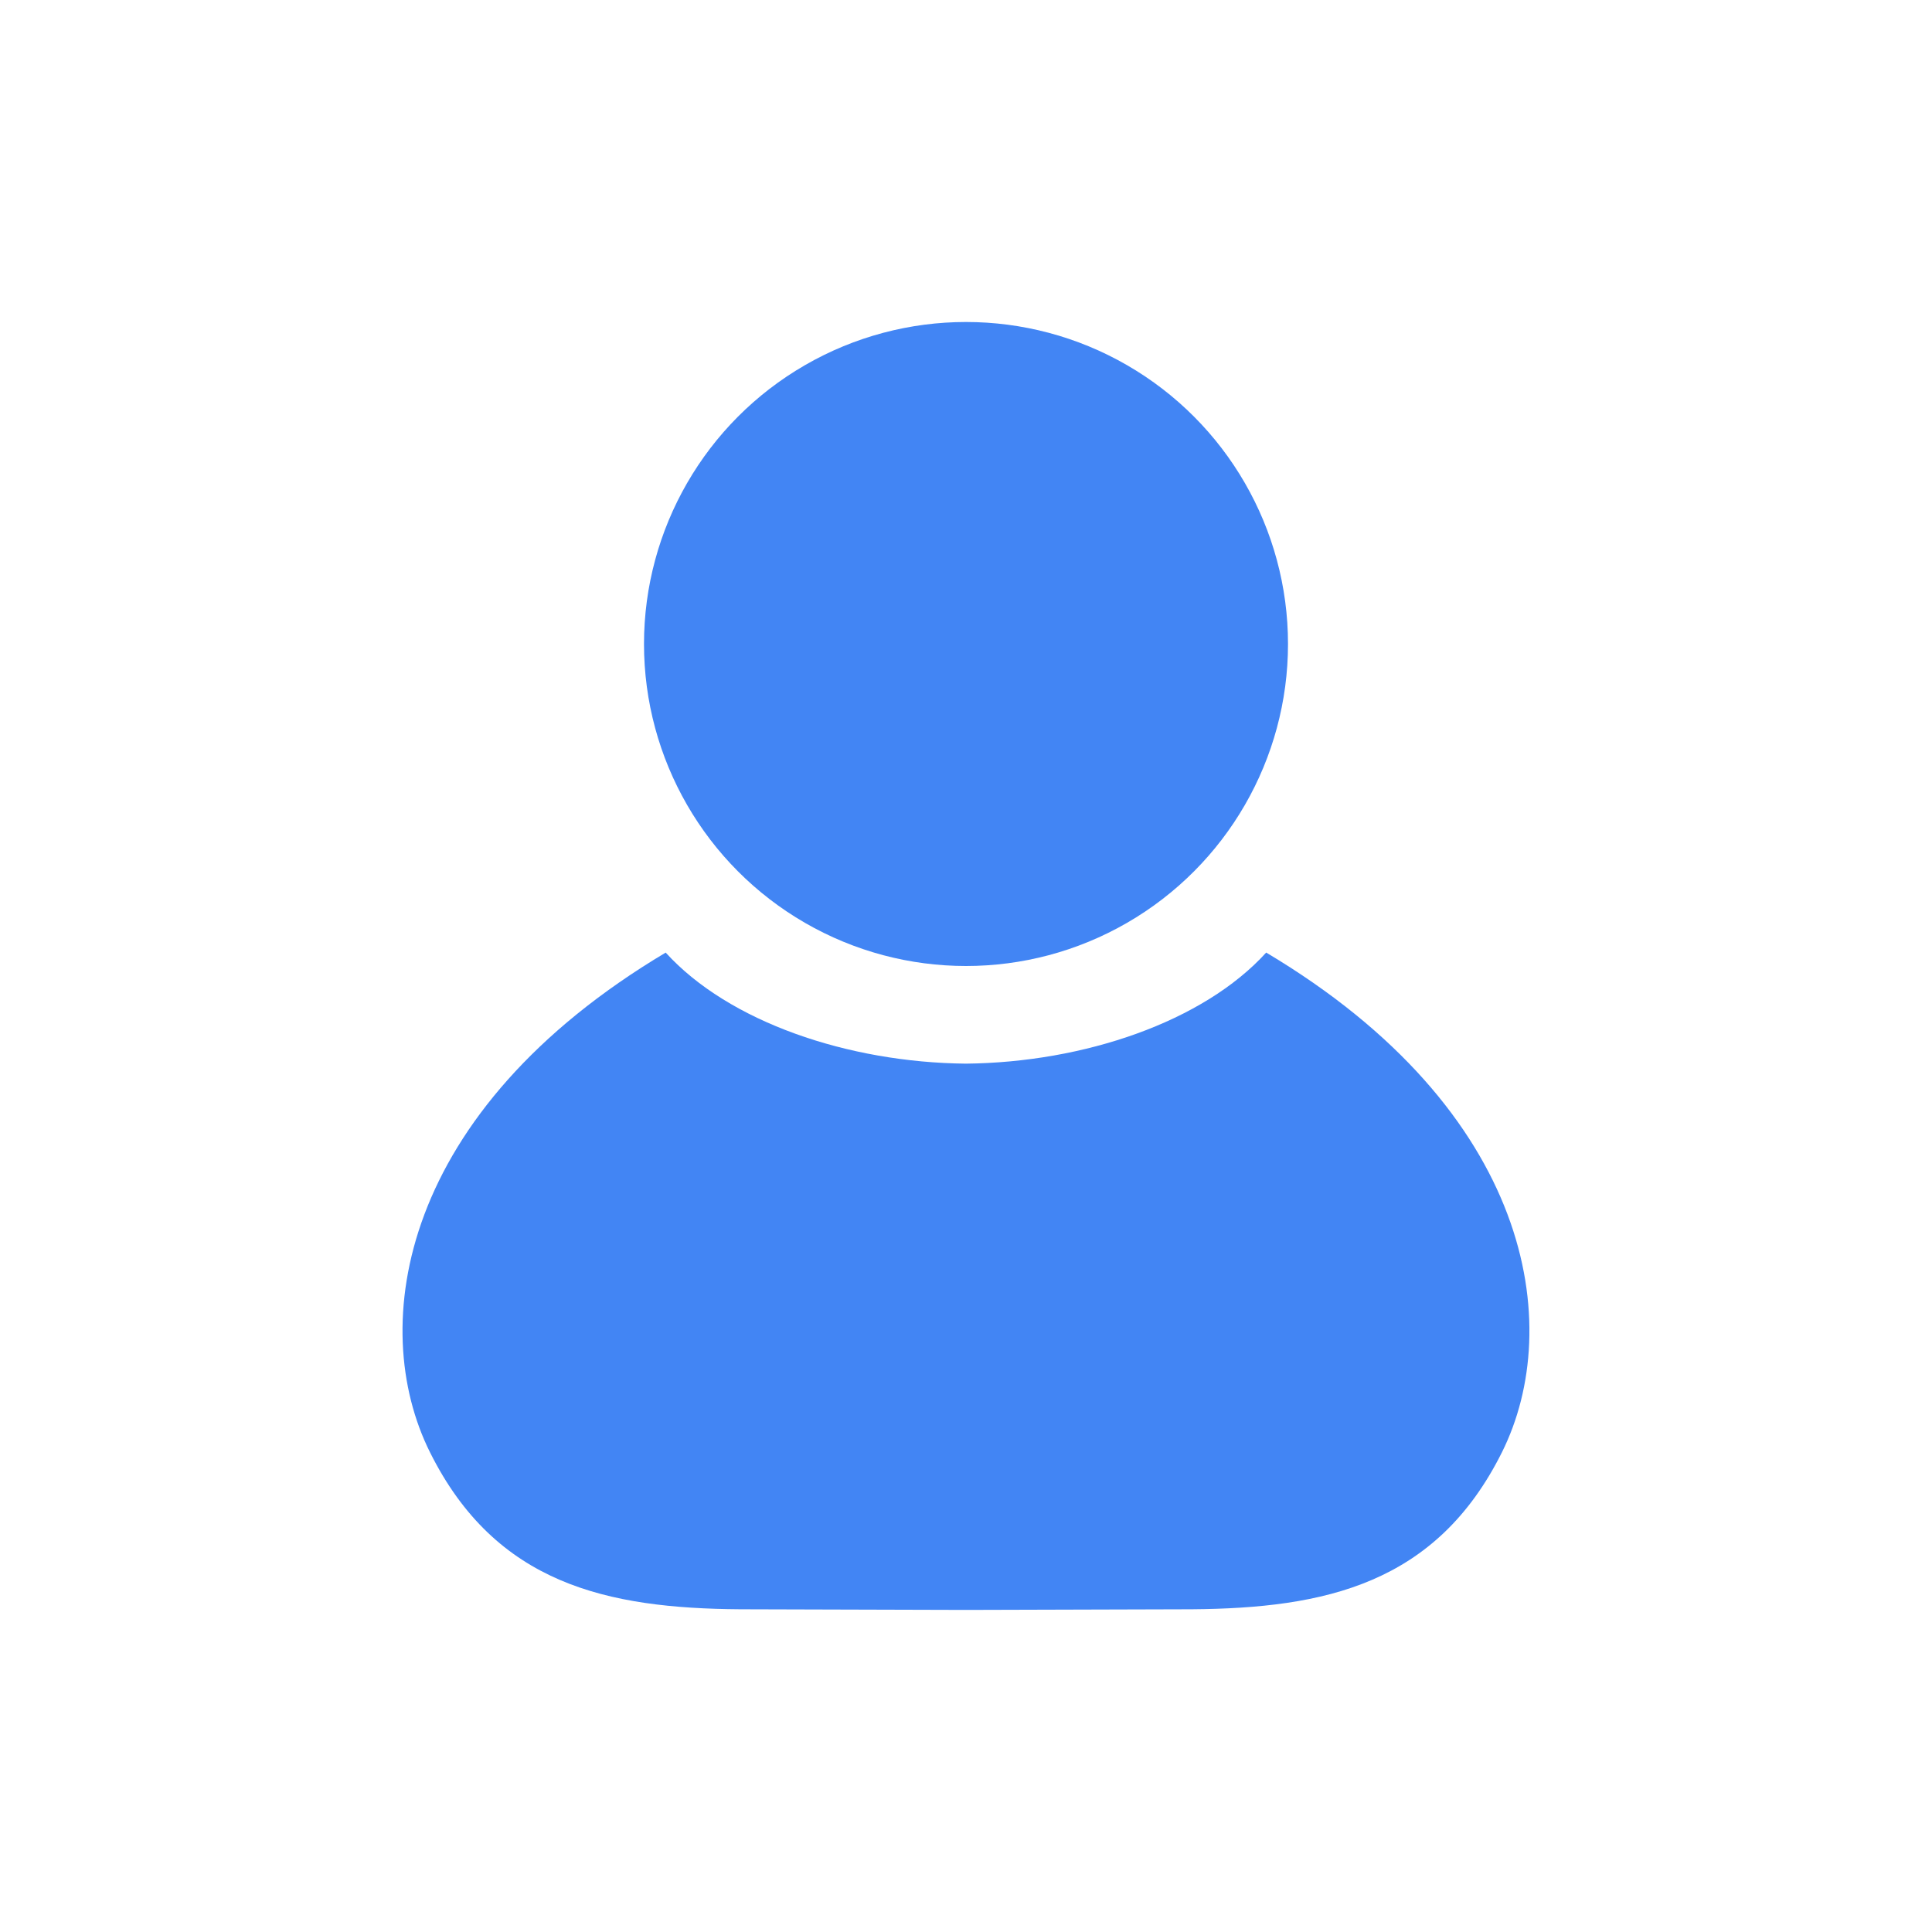<svg width="24" height="24" version="1.1" viewBox="0 0 24 24" xmlns="http://www.w3.org/2000/svg">
<defs>
<style id="current-color-scheme" type="text/css">.ColorScheme-Text { color:#444444; } .ColorScheme-Highlight { color:#4285f4; }</style>
</defs>
<g transform="translate(4 4)" fill="#4285f4" fill-rule="evenodd">
<path d="m4.27 7.833c-3.302 1.968-3.715 4.632-2.928 6.209 0.817 1.638 2.2 1.937 3.85 1.949l2.794 0.008h0.027l2.794-0.008c1.65-0.013 3.033-0.312 3.85-1.949 0.787-1.577 0.374-4.241-2.928-6.209-0.782 0.861-2.265 1.365-3.73 1.38-1.466-0.014-2.948-0.519-3.73-1.38z" color="#000000" stroke-width="1.356"/>
<circle cx="8" cy="4" r="4" stroke-width="1.895"/>
</g>
</svg>

